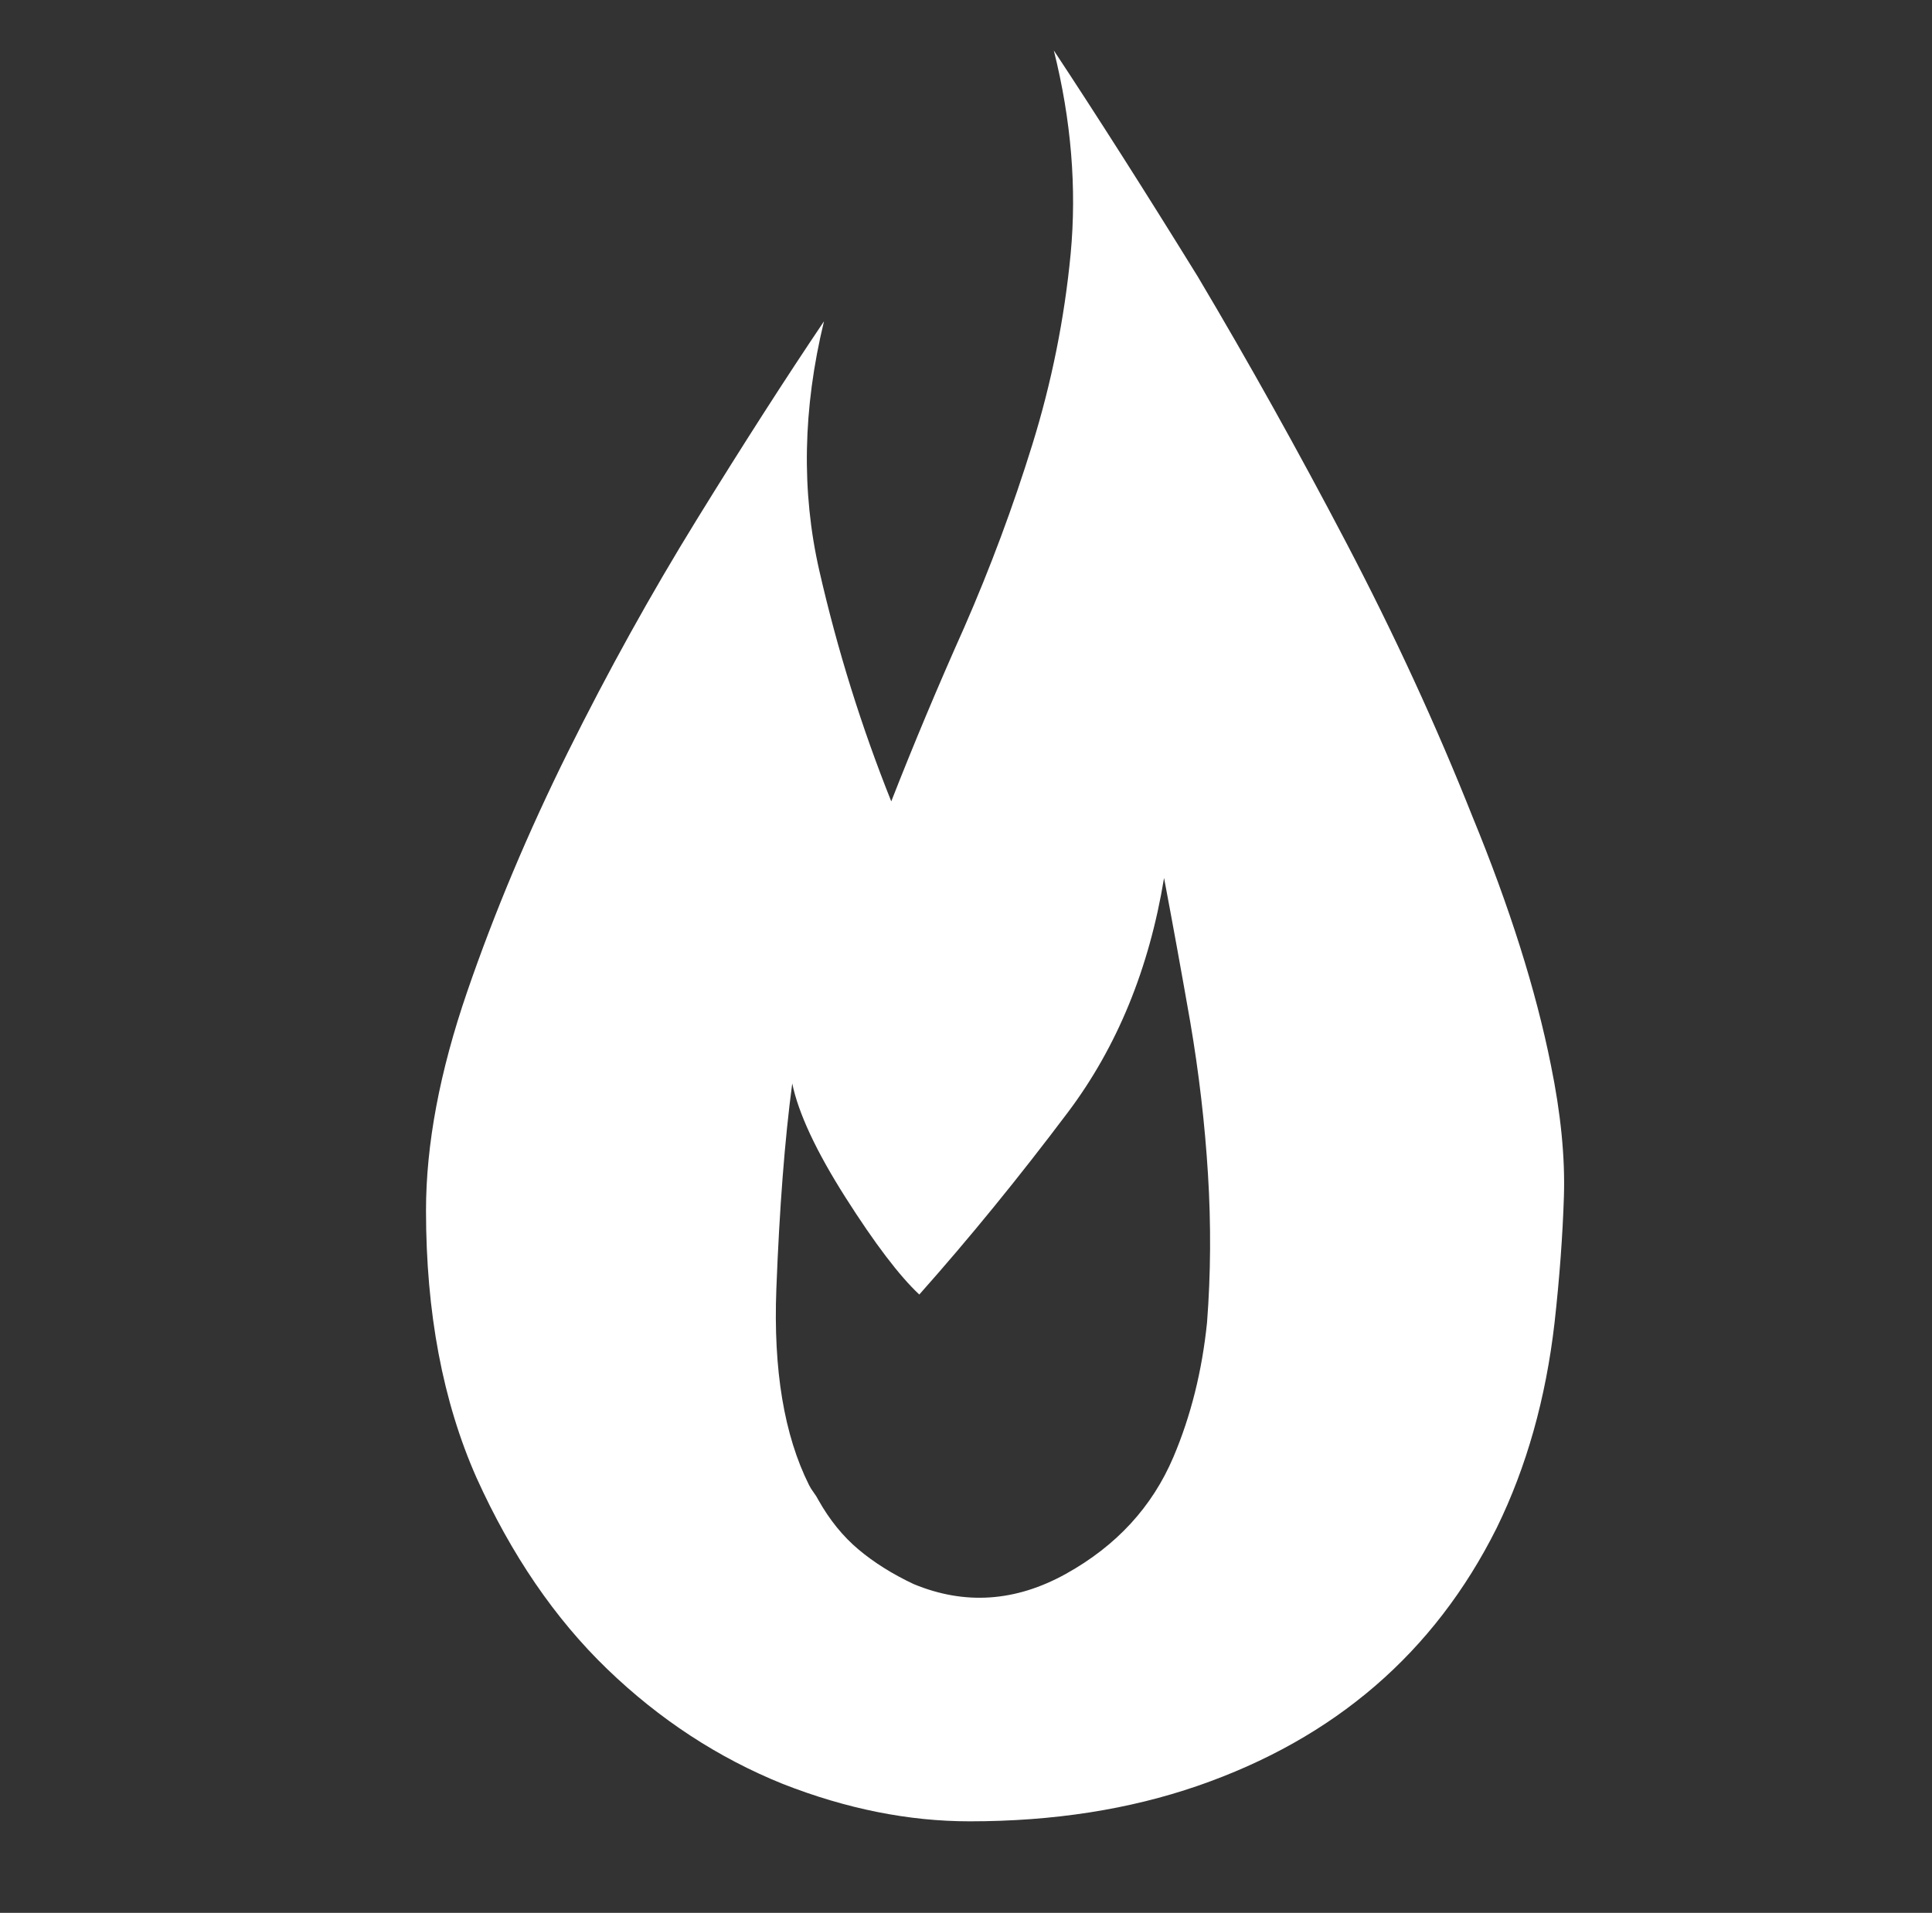 <?xml version="1.0" standalone="no"?>
<!DOCTYPE svg PUBLIC "-//W3C//DTD SVG 1.1//EN" "http://www.w3.org/Graphics/SVG/1.1/DTD/svg11.dtd" >
<svg xmlns="http://www.w3.org/2000/svg" xmlns:xlink="http://www.w3.org/1999/xlink" version="1.1" viewBox="-10 0 1034 1024">
   <rect x="-10" y="0" width="1034" height="1024" fill="#333333" stroke="none"/>
   <path fill="white"
d="M820 570q8 39 7 70.5t-5 67.5q-7 61 -31 110q-25 50 -65 84.5t-95 53.5t-122 19q-49 0 -100 -20q-52 -21 -94 -61.5t-70 -102.5q-27 -61 -27 -143q0 -53 22 -117t54 -128.5t69 -124.5t68 -106q-17 70 -2.5 133.5t38.5 123.5q18 -46 39 -93q21 -48 36.5 -98t20.5 -102
q5 -53 -9 -109q35 53 77 121q41 69 79.5 142.5t67.5 146.5q30 73 42 133v0zM482 693q-16 -15 -39.5 -52t-28.5 -61q-6 45 -8.5 110t17.5 105q1 2 2.5 4t2.5 4q9 16 21.5 26.5t29.5 18.5q41 17 81.5 -5.5t57.5 -62.5q14 -33 18 -72q3 -39 0.5 -79.5t-9.5 -81.5
q-7 -40 -14 -77q-12 73 -51.5 125.5t-79.5 97.5v0z" />
</svg>

